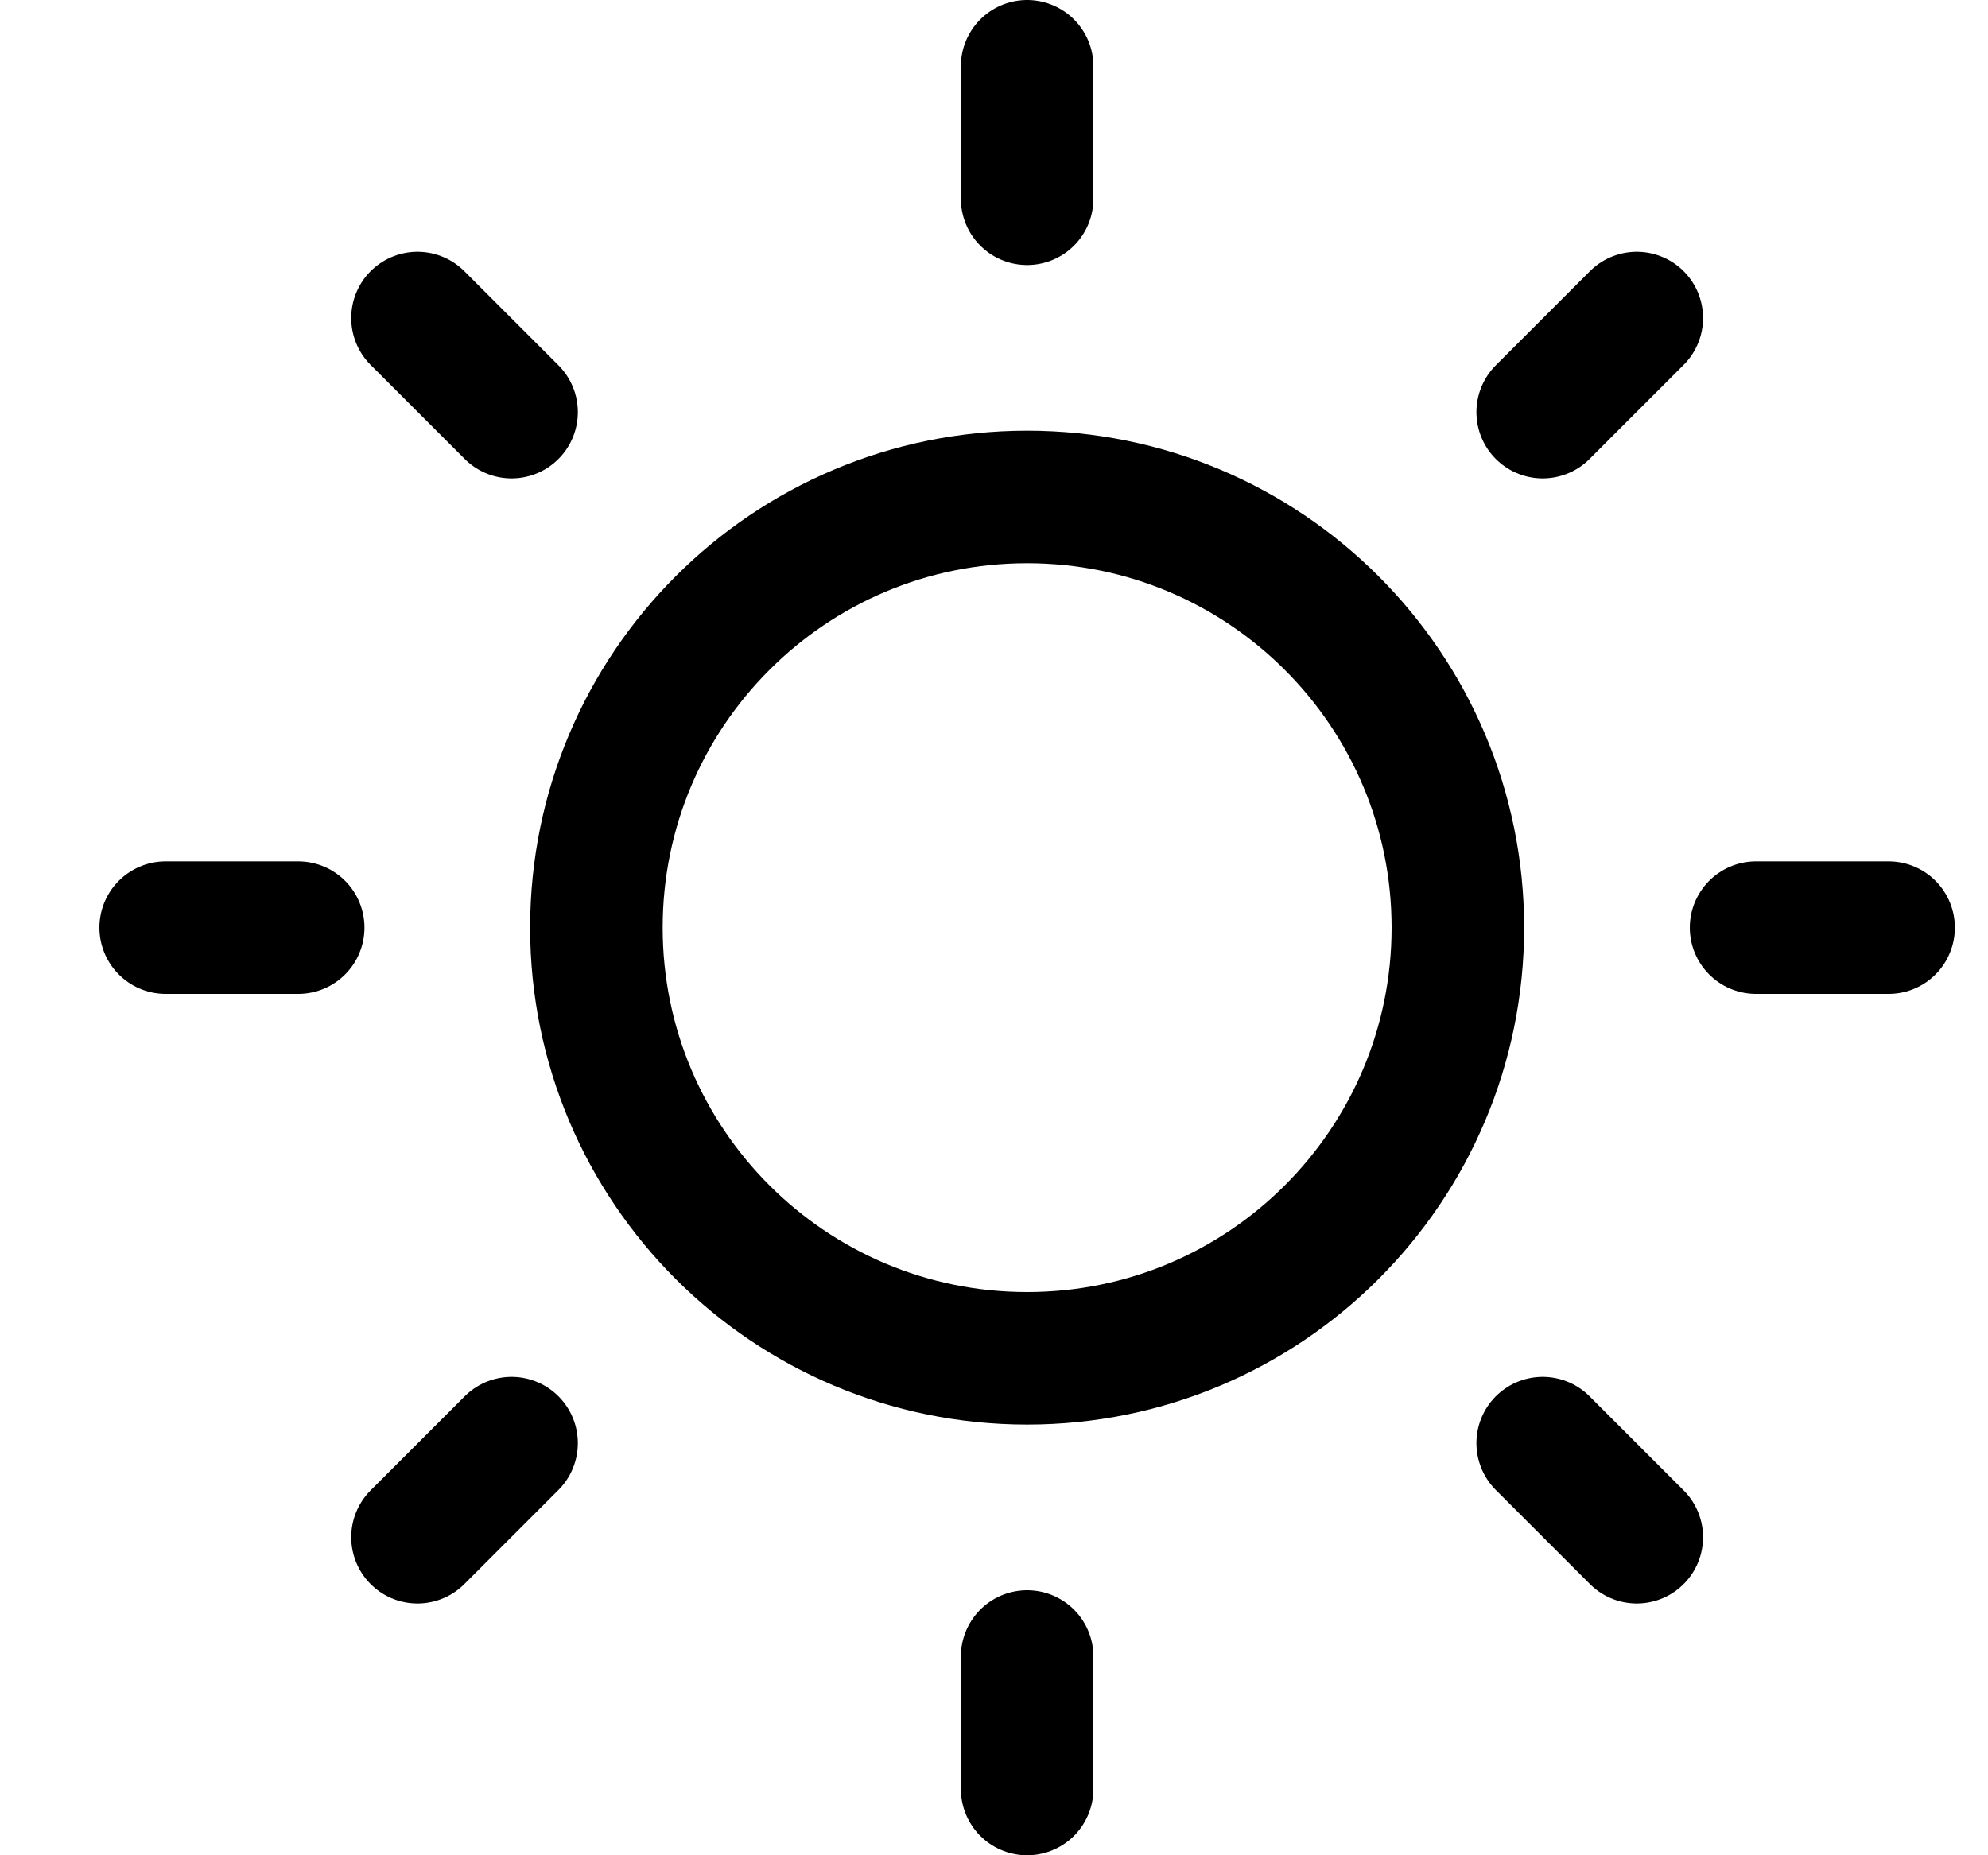 <svg width="15" height="14" viewBox="0 0 15 14" fill="none" xmlns="http://www.w3.org/2000/svg">
<g clip-path="url(#clip0_1236_3352)">
<path d="M7.75 10.25C9.545 10.25 11 8.795 11 7C11 5.205 9.545 3.75 7.75 3.75C5.955 3.75 4.5 5.205 4.5 7C4.5 8.795 5.955 10.25 7.75 10.25Z" stroke="#000001" stroke-linecap="round" stroke-linejoin="round"/>
<path d="M7.75 0.5V1.5" stroke="#000001" stroke-linecap="round" stroke-linejoin="round"/>
<path d="M7.75 12.5V13.5" stroke="#000001" stroke-linecap="round" stroke-linejoin="round"/>
<path d="M14.25 7H13.25" stroke="#000001" stroke-linecap="round" stroke-linejoin="round"/>
<path d="M2.25 7H1.25" stroke="#000001" stroke-linecap="round" stroke-linejoin="round"/>
<path d="M12.35 2.4L11.64 3.11" stroke="#000001" stroke-linecap="round" stroke-linejoin="round"/>
<path d="M3.86 10.89L3.15 11.6" stroke="#000001" stroke-linecap="round" stroke-linejoin="round"/>
<path d="M12.35 11.6L11.64 10.89" stroke="#000001" stroke-linecap="round" stroke-linejoin="round"/>
<path d="M3.86 3.11L3.15 2.4" stroke="#000001" stroke-linecap="round" stroke-linejoin="round"/>
</g>
<defs>
<clipPath id="clip0_1236_3352">
<rect width="14" height="14" fill="white" transform="translate(0.75)"/>
</clipPath>
</defs>
</svg>
